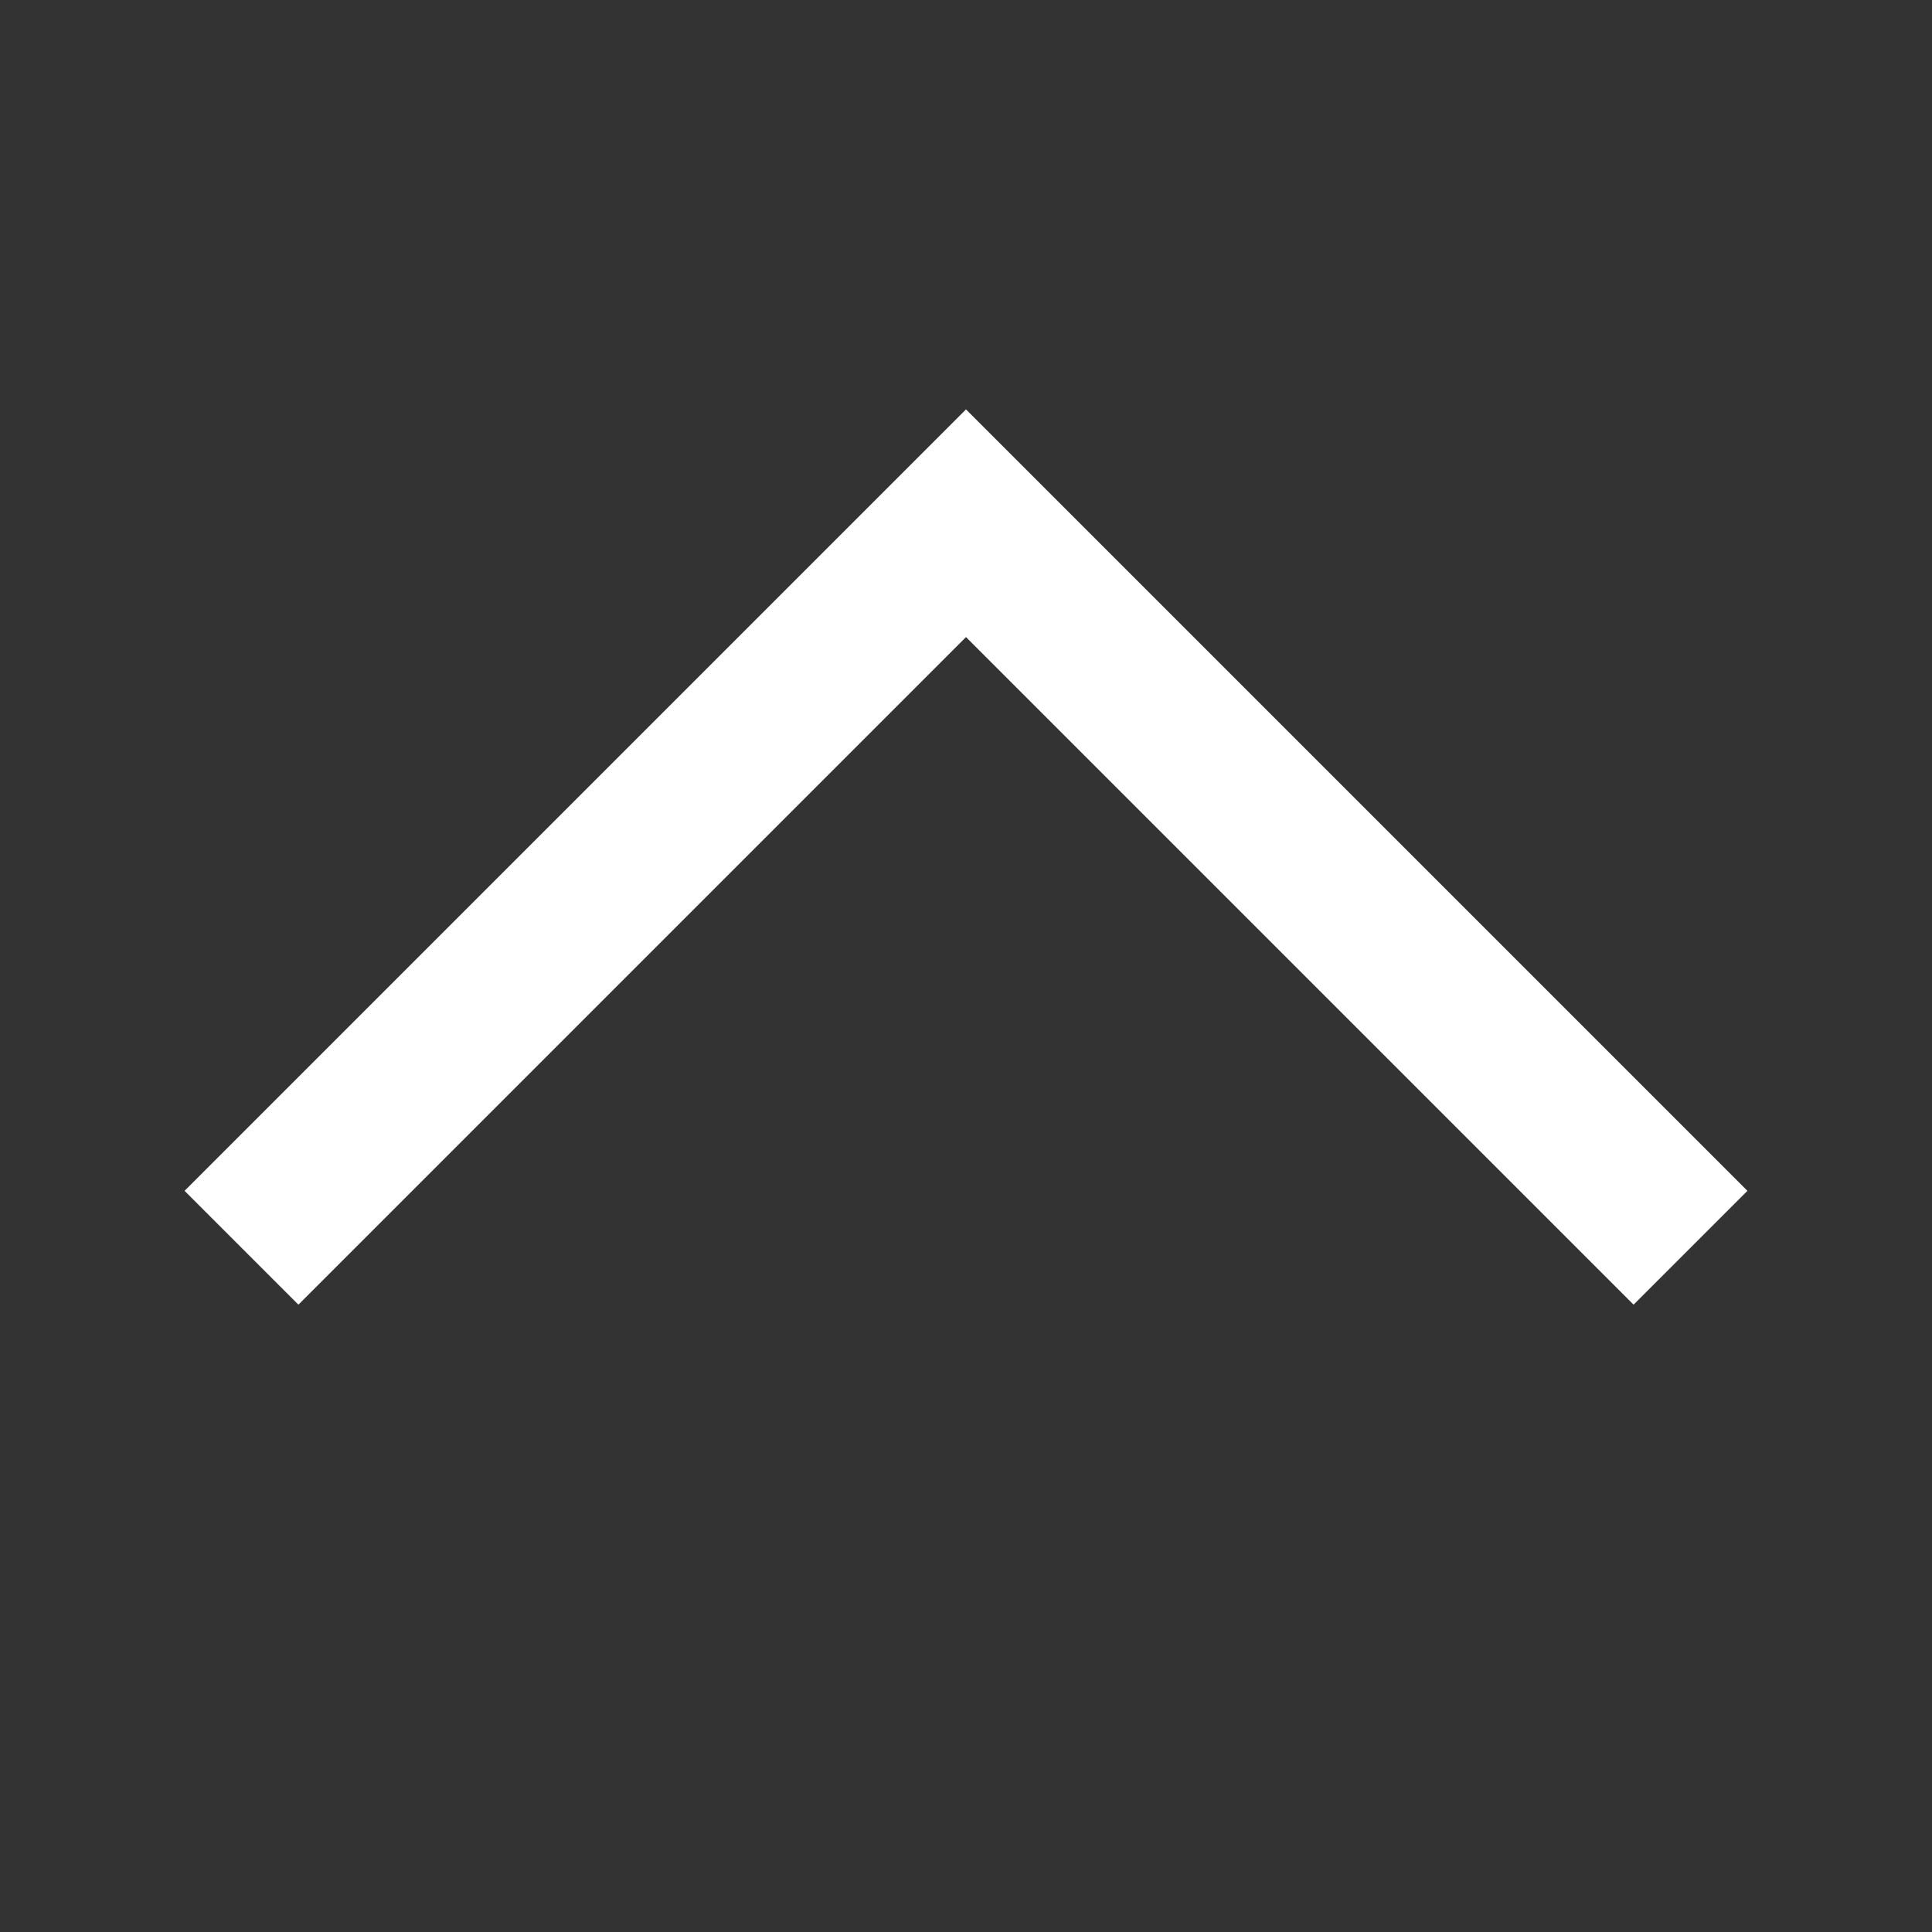 <?xml version="1.0" ?>
<svg enable-background="new 0 0 24 24" id="Layer_1" version="1.0" viewBox="0 0 24 24" xml:space="preserve"
     xmlns="http://www.w3.org/2000/svg"><rect x="0" y="0" width="24" height="24" fill="#333333" stroke="none"/><polyline fill="none" points="3,15.5 12,6.5 21,15.5 " stroke="#fff" stroke-miterlimit="10" stroke-width="2"/></svg>